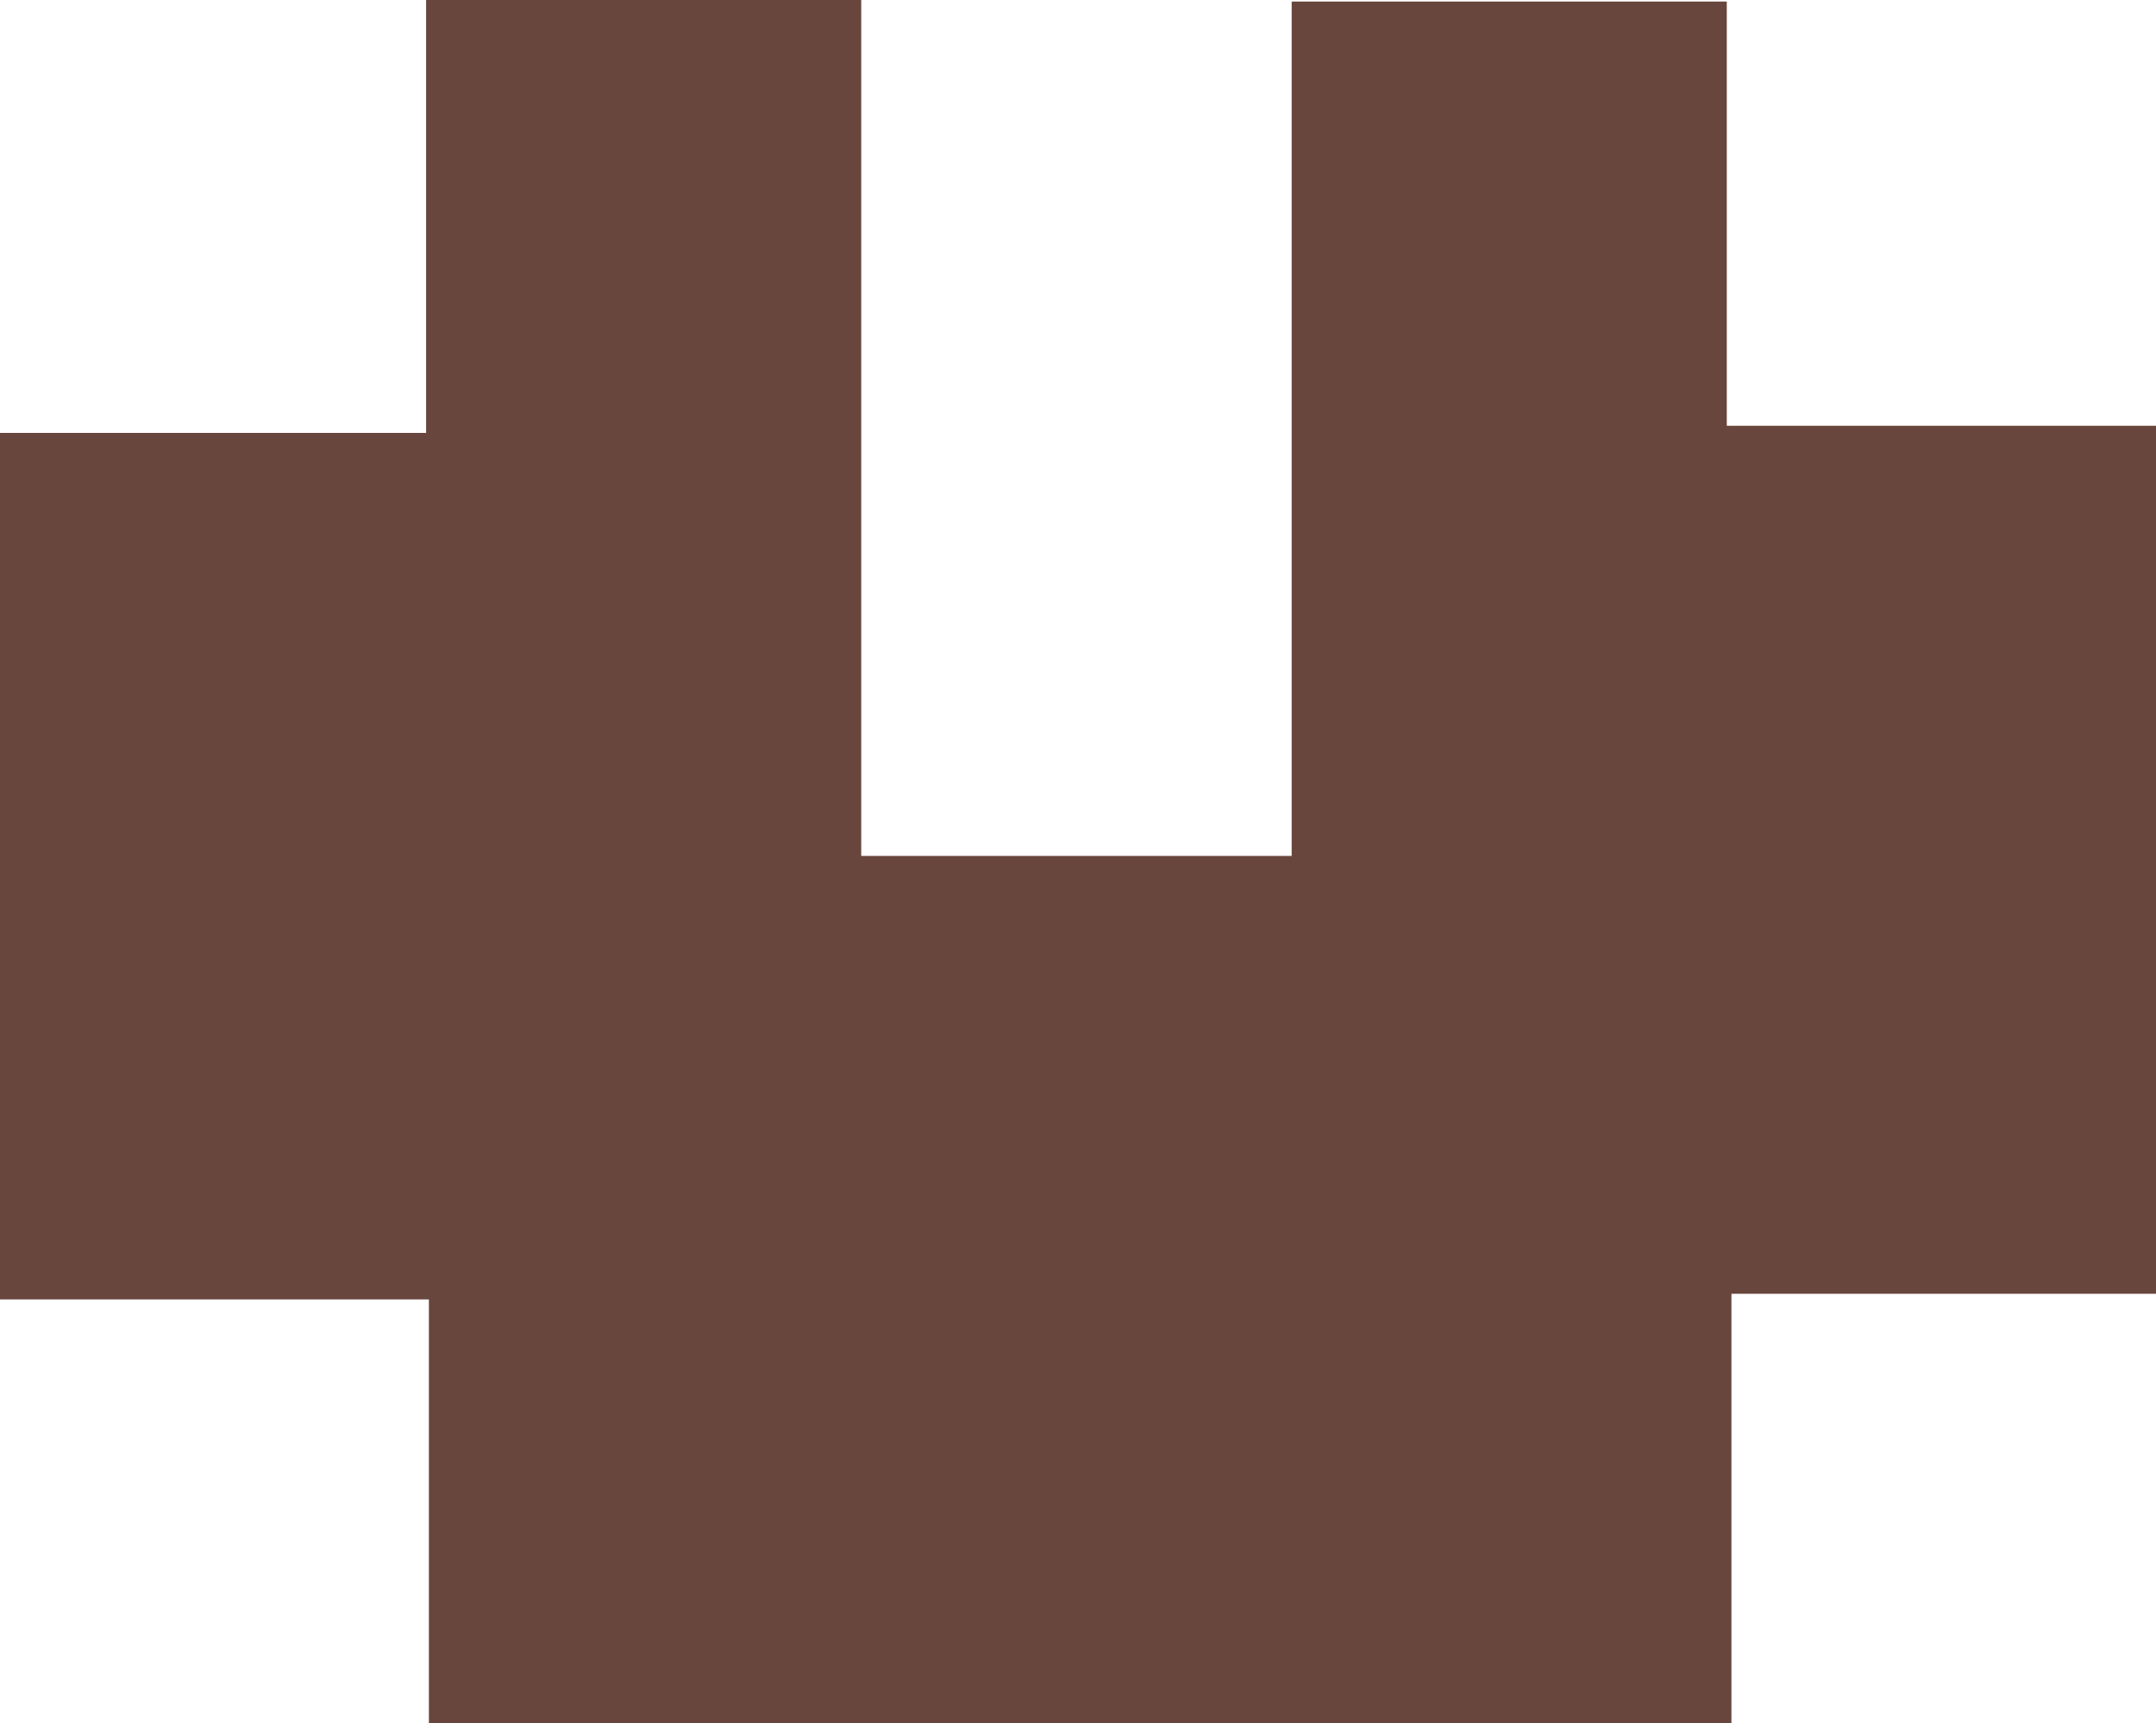 <svg id="Layer_1" data-name="Layer 1" xmlns="http://www.w3.org/2000/svg" viewBox="0 0 69.37 55.44"><path d="M38.09,78.51V64.88H24.29V37H38V23.07h14V50.61H65.85V23.12h14V36.77H93.66V64.7H80V78.51Z" transform="translate(-24.29 -23.07)" fill="#68463d"/></svg>
